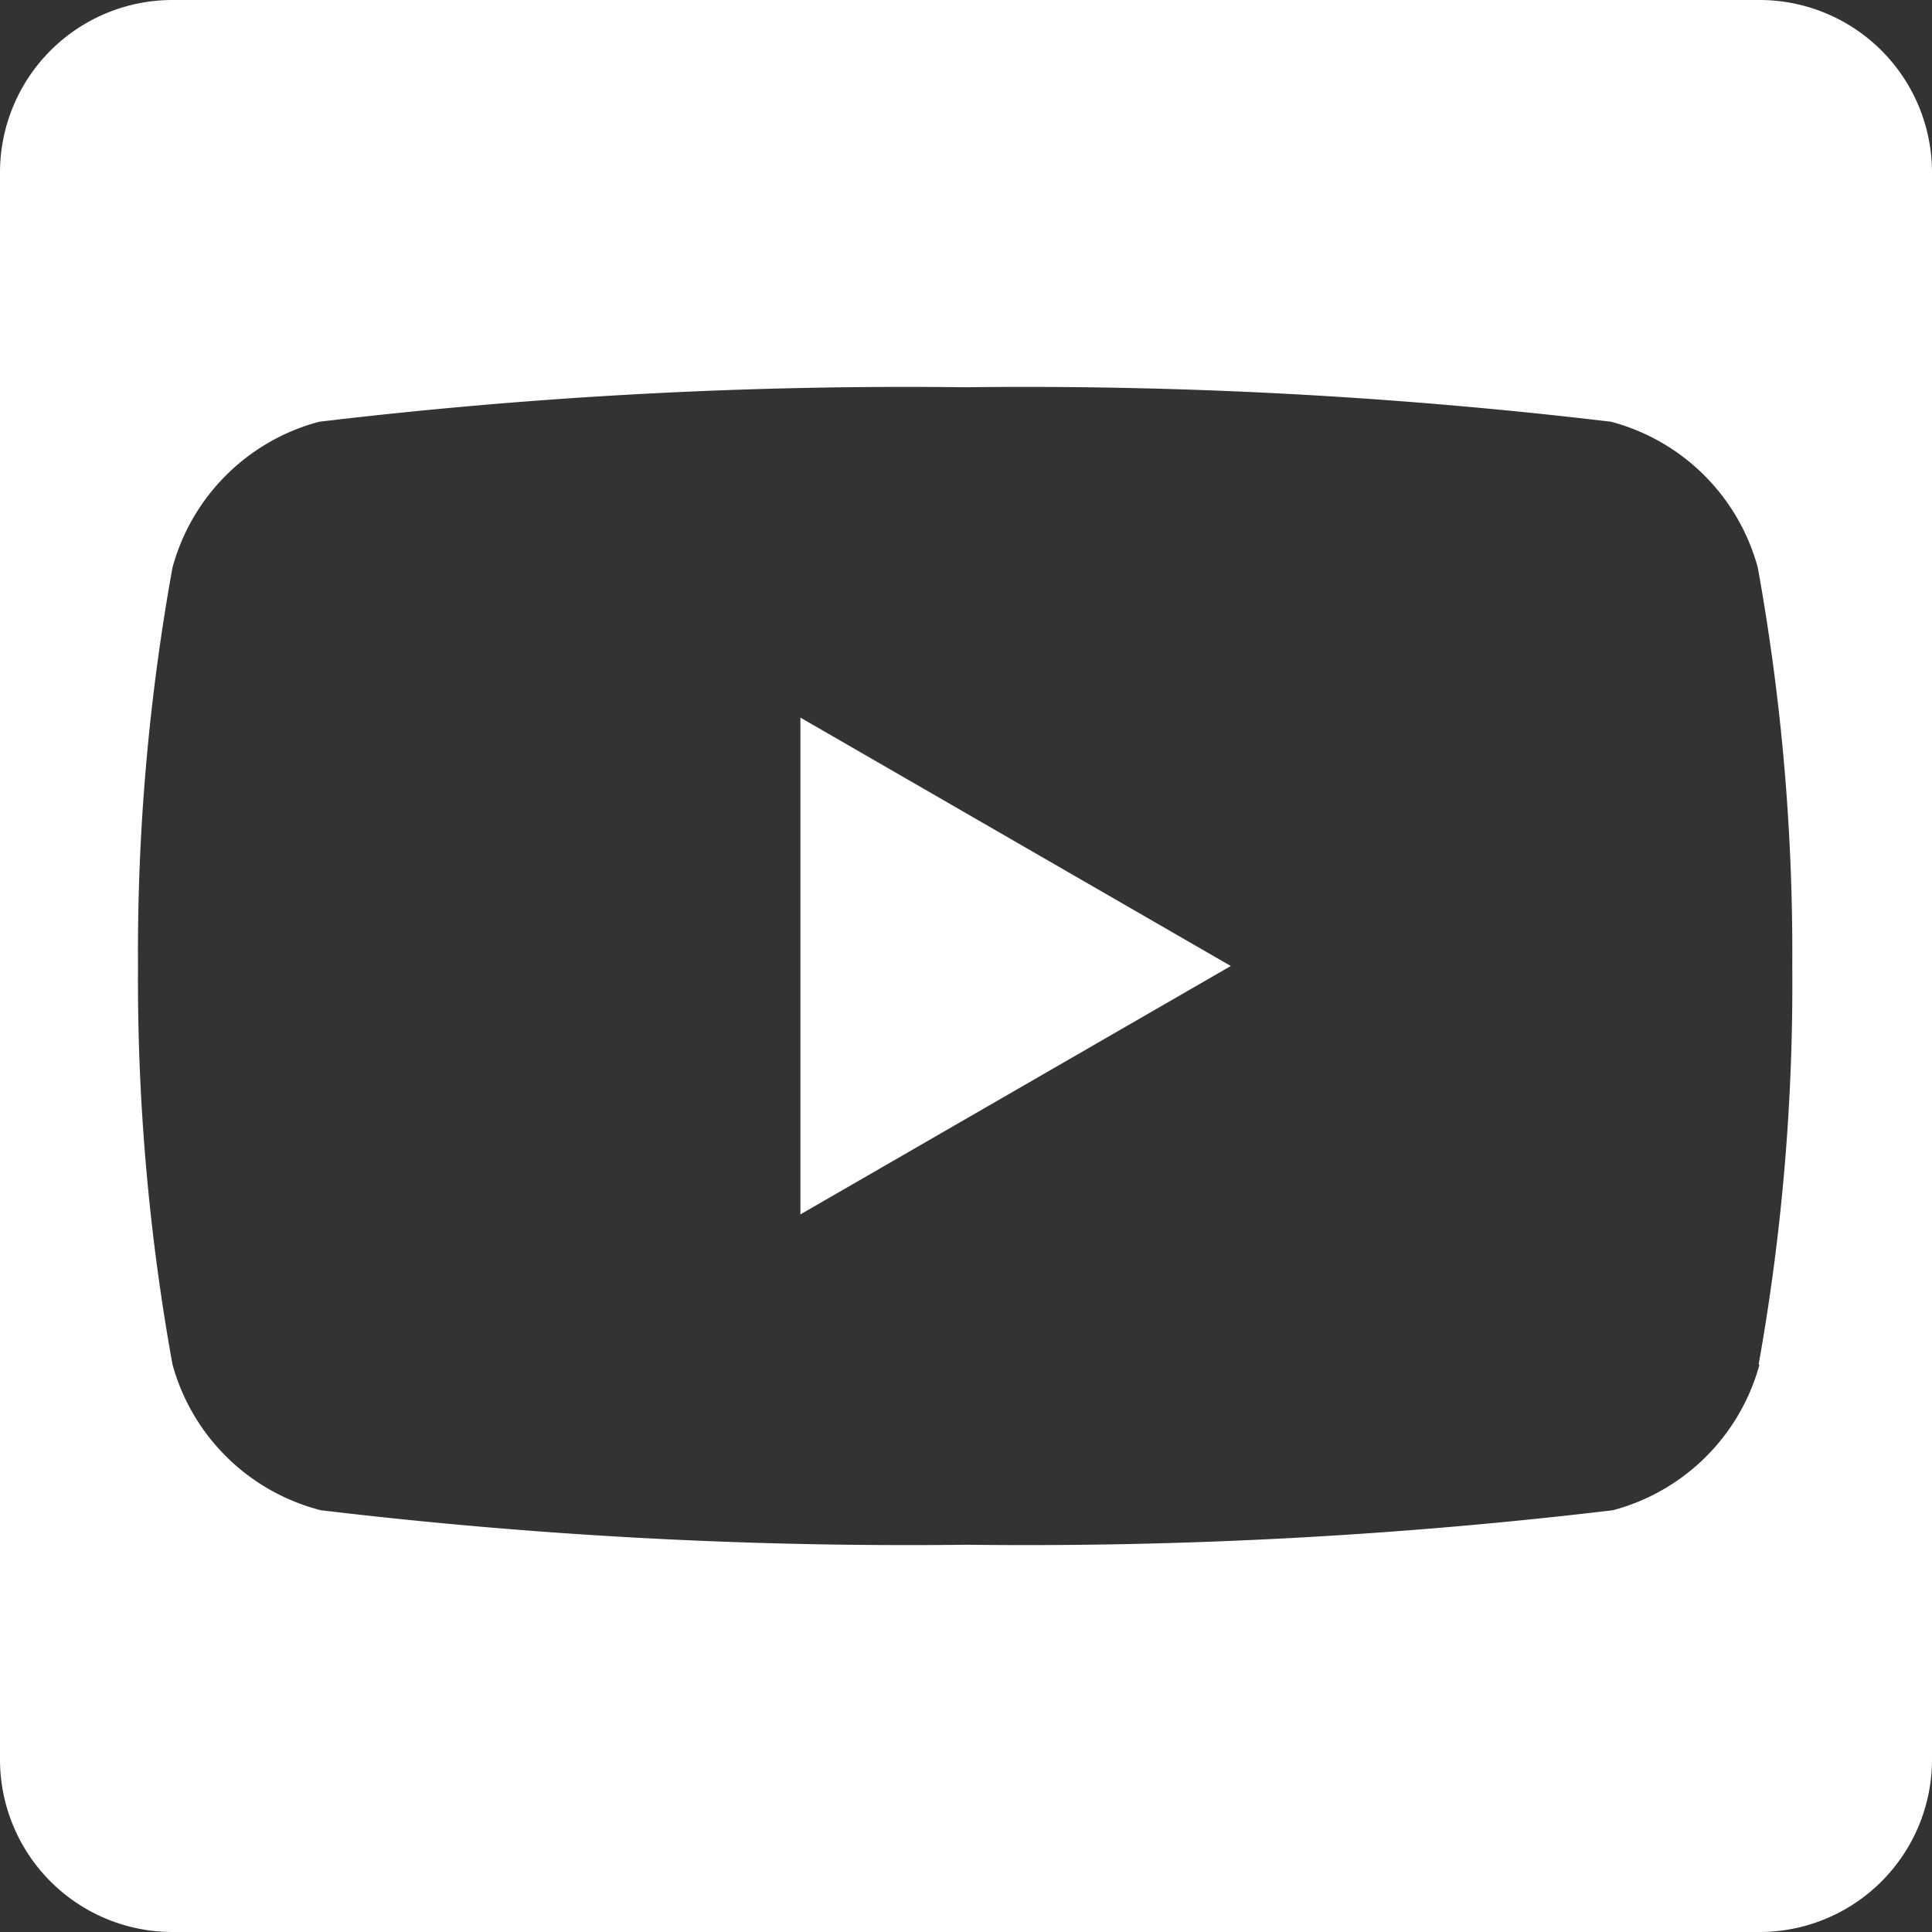<svg xmlns="http://www.w3.org/2000/svg" viewBox="0 0 22.4 22.4"><rect x="0" y="0" width="22.4" height="22.4" fill="#333333" stroke="none"/><defs><style>.cls-1{fill:#fff;}</style></defs><title>youtube_1</title><g id="Layer_2" data-name="Layer 2"><g id="Layer_6" data-name="Layer 6"><polygon class="cls-1" points="9.28 14.08 14.27 11.2 9.28 8.32 9.28 14.08"/><path class="cls-1" d="M20.4,0H2A2,2,0,0,0,0,2V20.4a2,2,0,0,0,2,2H20.4a2,2,0,0,0,2-2V2A2,2,0,0,0,20.4,0Zm0,15.82a2.4,2.4,0,0,1-1.7,1.69,57.34,57.34,0,0,1-7.49.4,57.34,57.34,0,0,1-7.49-.4A2.4,2.4,0,0,1,2,15.82a25.06,25.06,0,0,1-.4-4.62A25.06,25.06,0,0,1,2,6.58a2.4,2.4,0,0,1,1.7-1.69,57.34,57.34,0,0,1,7.49-.4,57.34,57.34,0,0,1,7.49.4,2.4,2.4,0,0,1,1.7,1.69,25.06,25.06,0,0,1,.4,4.62A25.06,25.06,0,0,1,20.39,15.82Z"/></g></g></svg>